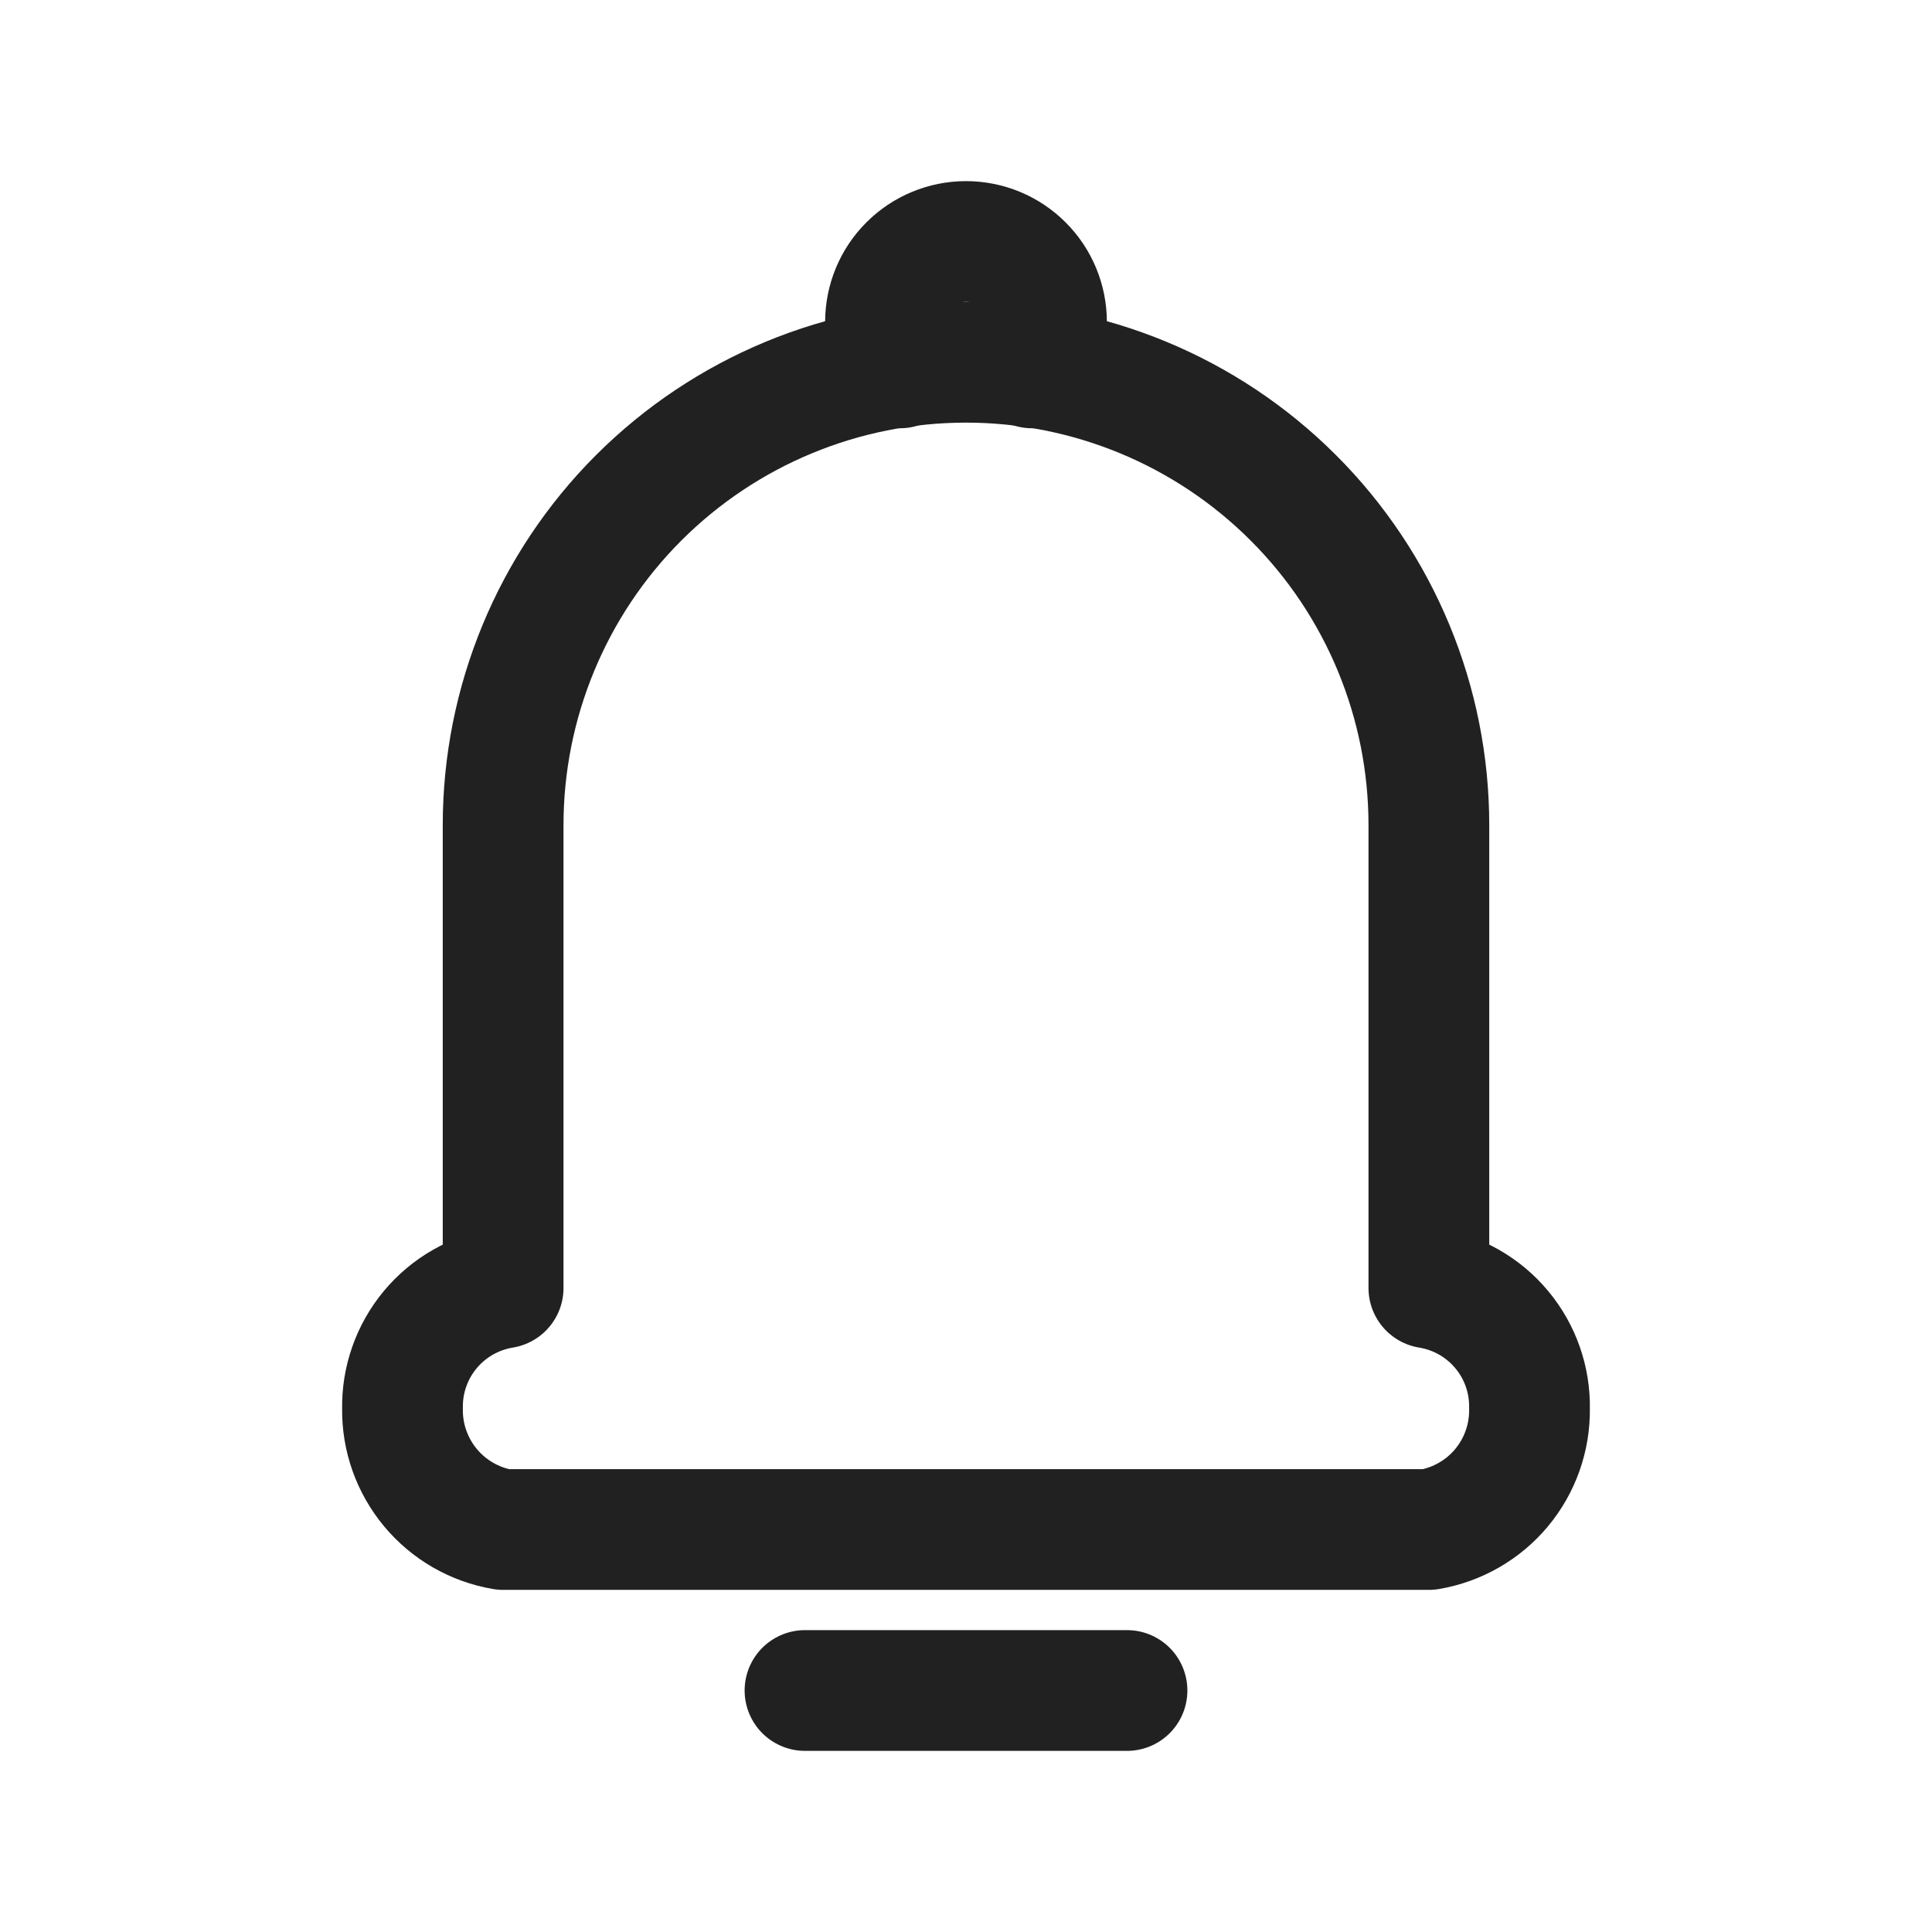 <svg width="24" height="24" viewBox="0 0 24 24" fill="none" xmlns="http://www.w3.org/2000/svg">
<path d="M19 17.5C19.005 17.858 18.882 18.206 18.653 18.481C18.424 18.756 18.103 18.94 17.75 19H17.5H6.5H6.25C5.897 18.94 5.577 18.756 5.348 18.481C5.119 18.206 4.995 17.858 5 17.5C4.993 17.141 5.116 16.792 5.345 16.517C5.575 16.241 5.896 16.058 6.25 16V10.25C6.25 8.725 6.856 7.262 7.934 6.184C9.013 5.106 10.475 4.5 12 4.5C13.525 4.5 14.988 5.106 16.066 6.184C17.145 7.262 17.75 8.725 17.75 10.25V16C18.104 16.058 18.426 16.241 18.655 16.517C18.885 16.792 19.007 17.141 19 17.5Z" stroke="#212121" stroke-width="1.5" stroke-linecap="round" stroke-linejoin="round"/>
<path d="M10 21H14" stroke="#212121" stroke-width="1.5" stroke-linecap="round" stroke-linejoin="round"/>
<path d="M12.82 4.57C12.937 4.403 12.999 4.204 13 4C13 3.735 12.895 3.48 12.707 3.293C12.52 3.105 12.265 3 12 3C11.735 3 11.48 3.105 11.293 3.293C11.105 3.48 11 3.735 11 4C11.001 4.204 11.063 4.403 11.18 4.57" stroke="#212121" stroke-width="1.5" stroke-linecap="round" stroke-linejoin="round"/>
</svg>
